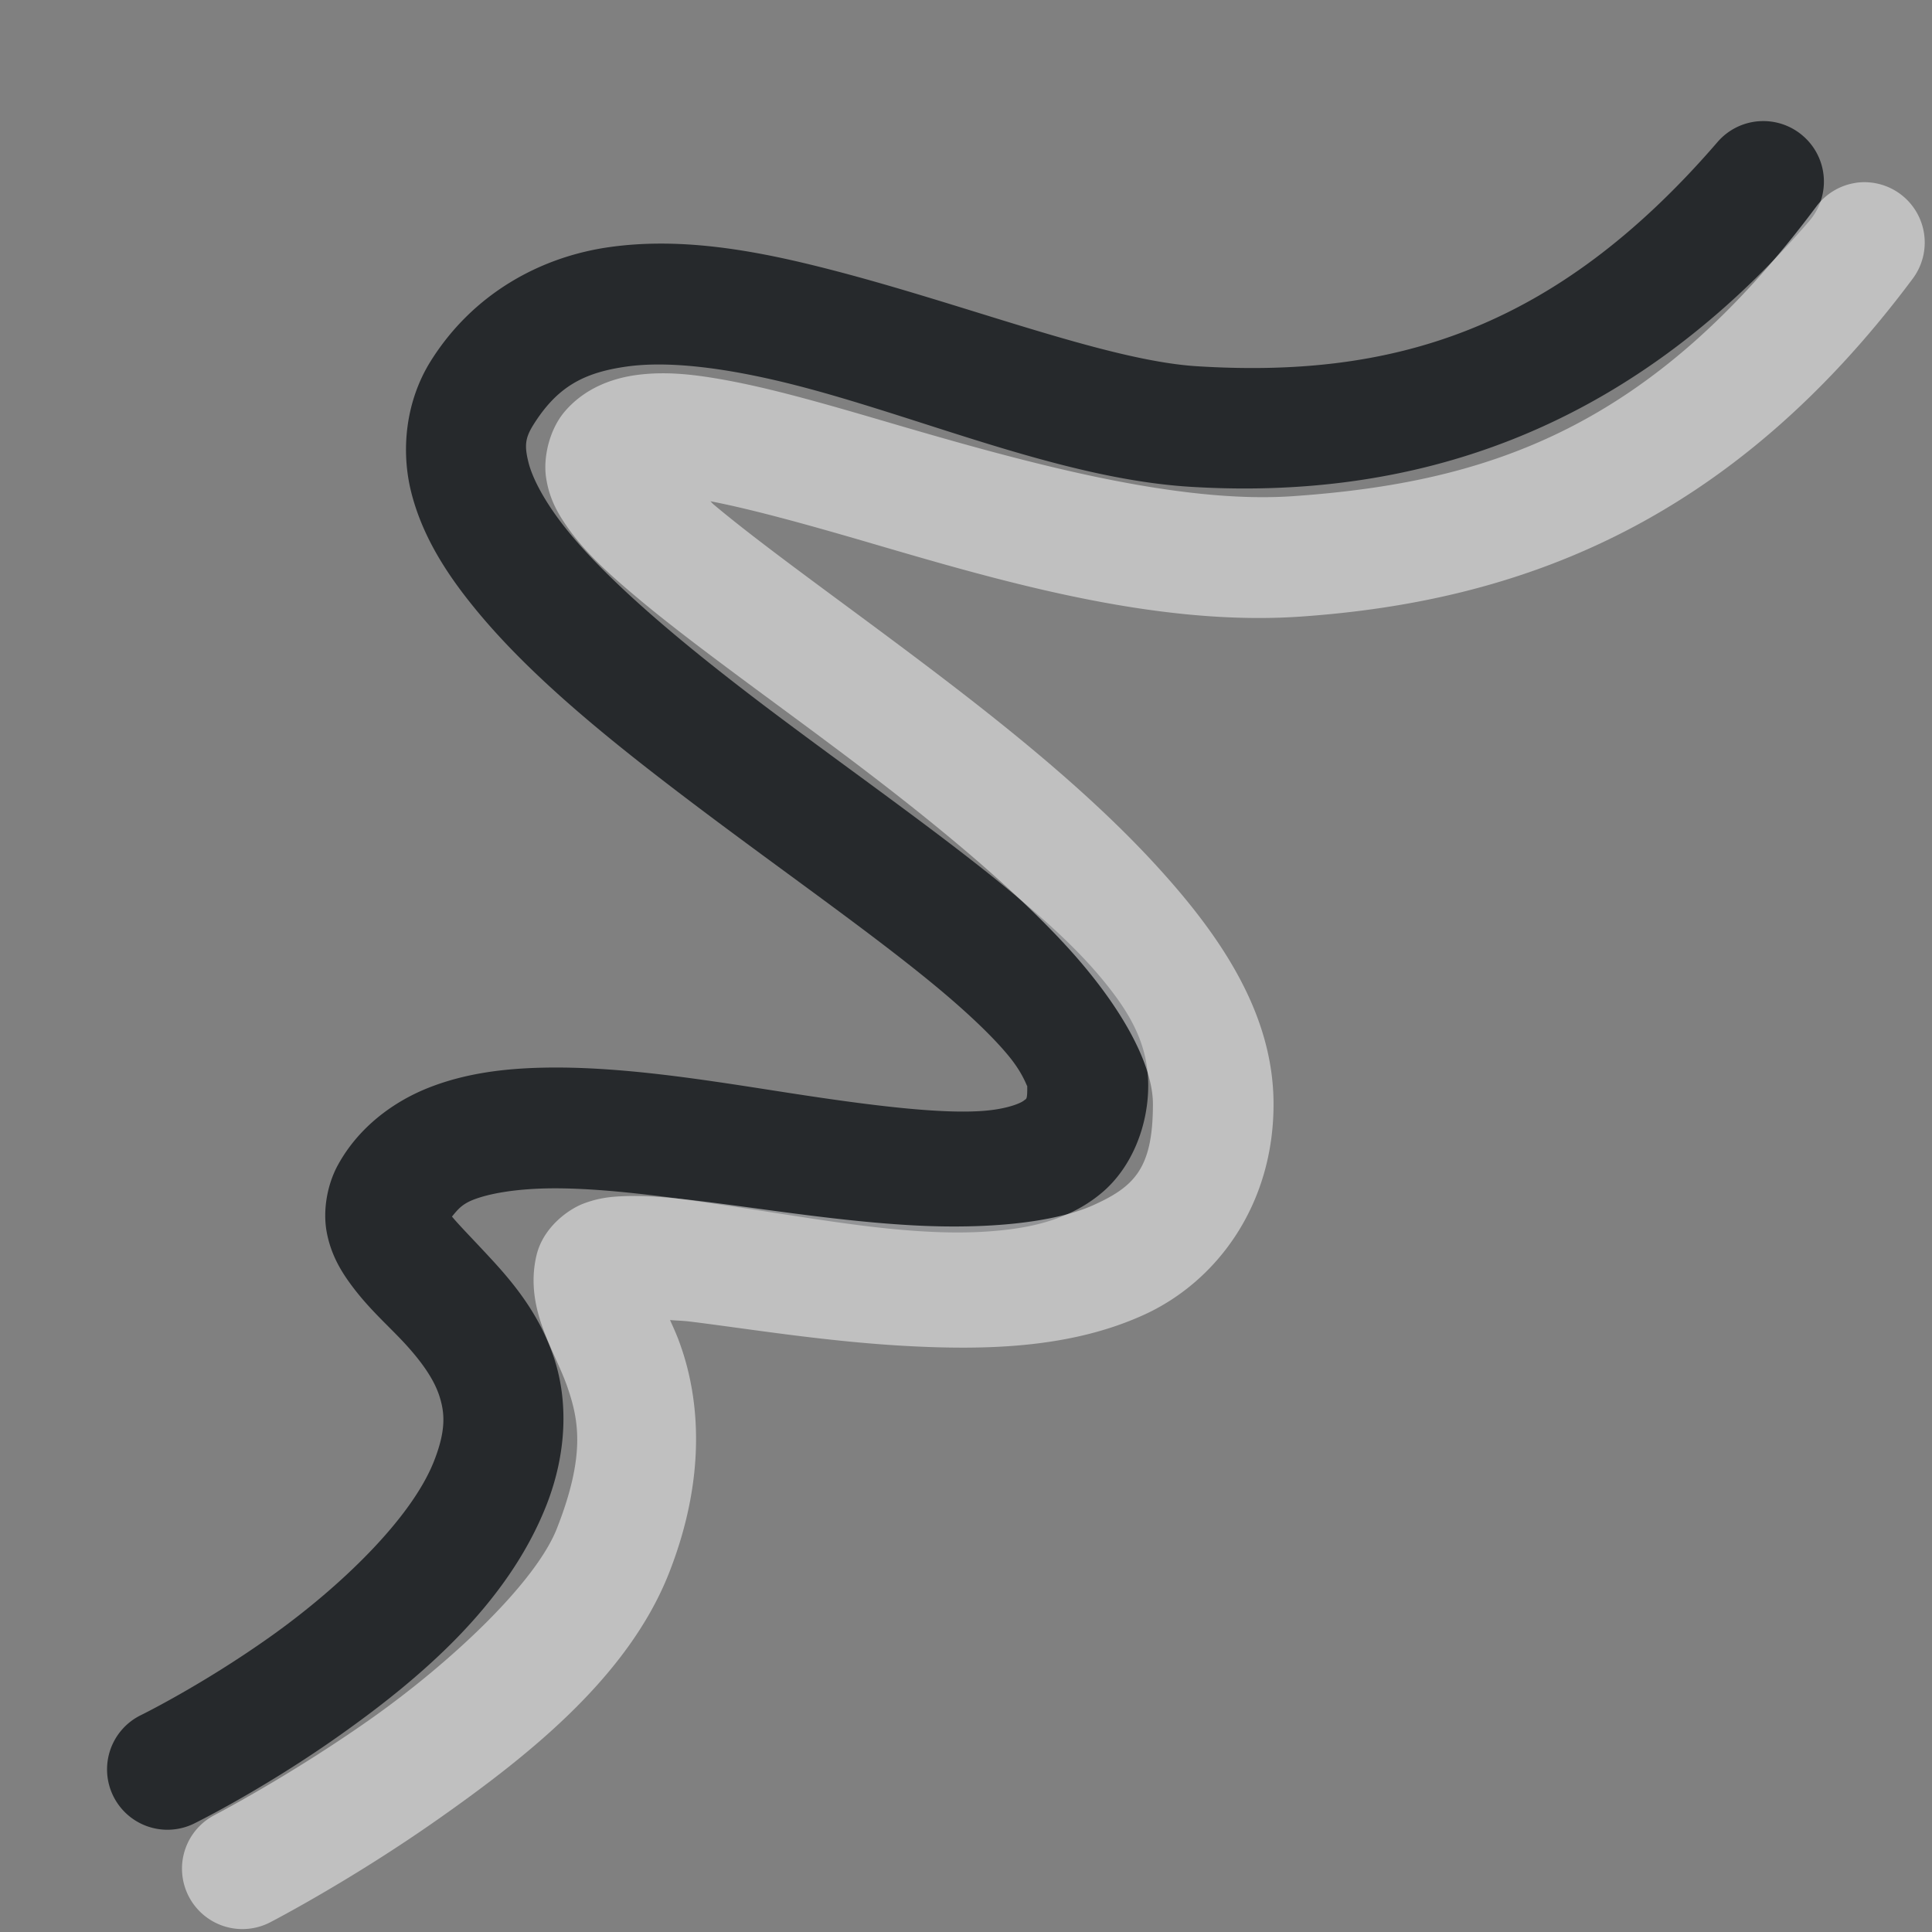 <?xml version="1.0" encoding="UTF-8"?>
<!-- Created with Inkscape (http://www.inkscape.org/) -->
<svg width="16" height="16" version="1.0" xmlns="http://www.w3.org/2000/svg" xmlns:cc="http://creativecommons.org/ns#" xmlns:dc="http://purl.org/dc/elements/1.1/" xmlns:rdf="http://www.w3.org/1999/02/22-rdf-syntax-ns#">
	<rect width="100%" height="100%" fill="#808080" stroke="none"/>
	<defs>
		<style id="current-color-scheme" type="text/css">.ColorScheme-Text {color:#090d11;}.ColorScheme-Background{color:#ffffff;}</style>
	</defs>
	<path d="m14.566 1.004a0.5 0.5 0 0 0-0.342 0.172c-1.36 1.577-2.715 1.957-4.312 1.857-0.766-0.048-1.974-0.537-3.137-0.826-0.581-0.145-1.164-0.241-1.732-0.16-0.568 0.081-1.127 0.385-1.477 0.945-0.207 0.332-0.248 0.738-0.16 1.086s0.277 0.653 0.514 0.945c0.473 0.585 1.157 1.131 1.861 1.662s1.432 1.039 1.963 1.478c0.266 0.22 0.48 0.424 0.611 0.584 0.131 0.16 0.153 0.269 0.152 0.242 0.002 0.126-0.008 0.108-0.027 0.125-0.02 0.017-0.115 0.063-0.295 0.082-0.36 0.038-0.986-0.042-1.652-0.145-0.666-0.103-1.379-0.223-2.035-0.209-0.328 0.007-0.644 0.047-0.943 0.164s-0.586 0.331-0.756 0.641c-0.09 0.164-0.126 0.376-0.094 0.553 0.032 0.177 0.11 0.312 0.188 0.42 0.155 0.216 0.327 0.361 0.465 0.512 0.138 0.151 0.237 0.293 0.281 0.43s0.057 0.28-0.045 0.539c-0.189 0.48-0.787 1.05-1.355 1.453-0.568 0.403-1.072 0.65-1.072 0.65a0.5 0.5 0 0 0-0.23 0.668 0.5 0.5 0 0 0 0.67 0.23s0.572-0.281 1.211-0.734c0.639-0.453 1.378-1.067 1.707-1.902 0.172-0.438 0.178-0.865 0.066-1.211-0.112-0.346-0.316-0.601-0.494-0.797-0.162-0.177-0.288-0.303-0.354-0.383 0.043-0.051 0.077-0.1 0.176-0.139 0.136-0.053 0.346-0.088 0.602-0.094 0.511-0.011 1.191 0.094 1.861 0.197 0.671 0.104 1.327 0.211 1.91 0.15 0.292-0.03 0.586-0.103 0.834-0.312 0.248-0.209 0.387-0.559 0.383-0.902-0.004-0.356-0.178-0.619-0.379-0.863-0.201-0.244-0.457-0.477-0.748-0.719-0.583-0.483-1.313-0.992-1.998-1.508-0.685-0.516-1.323-1.044-1.685-1.492-0.181-0.224-0.287-0.424-0.322-0.562-0.035-0.139-0.028-0.203 0.039-0.311 0.2-0.32 0.421-0.434 0.771-0.484 0.351-0.05 0.826 0.011 1.35 0.141 1.046 0.26 2.236 0.786 3.314 0.854 1.813 0.113 3.598-0.421 5.133-2.201a0.5 0.5 0 0 0-0.053-0.705 0.5 0.5 0 0 0-0.363-0.121z" class="ColorScheme-Text" style="fill-opacity:.75;fill:currentColor;"/>
	<path d="m15.371 1.514a0.5 0.5 0 0 0-0.328 0.195c-1.371 1.838-2.714 2.287-4.334 2.4-0.959 0.067-2.213-0.278-3.293-0.594-0.54-0.158-1.036-0.305-1.473-0.379-0.218-0.037-0.422-0.058-0.633-0.035-0.21 0.022-0.456 0.1-0.633 0.307-0.126 0.147-0.181 0.38-0.154 0.551 0.026 0.171 0.096 0.291 0.17 0.398 0.148 0.214 0.341 0.388 0.576 0.586 0.47 0.395 1.112 0.846 1.764 1.338 0.652 0.492 1.31 1.025 1.785 1.539s0.73 0.997 0.73 1.324c0 0.532-0.154 0.682-0.488 0.834-0.335 0.152-0.899 0.202-1.494 0.17-0.595-0.032-1.216-0.133-1.719-0.195-0.251-0.031-0.467-0.055-0.676-0.047-0.104 0.004-0.208 0.012-0.34 0.062-0.132 0.051-0.332 0.2-0.387 0.424-0.065 0.268 0.009 0.502 0.074 0.666 0.065 0.164 0.133 0.291 0.18 0.426 0.093 0.27 0.155 0.561-0.086 1.174-0.177 0.45-0.879 1.111-1.551 1.584-0.672 0.472-1.283 0.789-1.283 0.789a0.5 0.5 0 0 0-0.215 0.674 0.5 0.5 0 0 0 0.674 0.215s0.665-0.343 1.398-0.859c0.733-0.516 1.566-1.17 1.906-2.035 0.315-0.802 0.247-1.444 0.1-1.869-0.035-0.102-0.058-0.148-0.092-0.225 0.068 0.006 0.096 0.004 0.176 0.014 0.47 0.058 1.118 0.165 1.785 0.201 0.667 0.036 1.359 0.017 1.963-0.258 0.604-0.275 1.074-0.909 1.074-1.744 0-0.756-0.444-1.407-0.996-2.004-0.552-0.597-1.249-1.153-1.918-1.658s-1.312-0.96-1.723-1.305c-0.014-0.012-0.014-0.016-0.027-0.027 0.33 0.064 0.752 0.179 1.25 0.324 1.081 0.316 2.406 0.718 3.644 0.631 1.788-0.125 3.542-0.758 5.064-2.799a0.5 0.5 0 0 0-0.102-0.699 0.5 0.5 0 0 0-0.371-0.094z" class="ColorScheme-Background" style="fill-opacity:.5;fill:currentColor;"/>
</svg>
